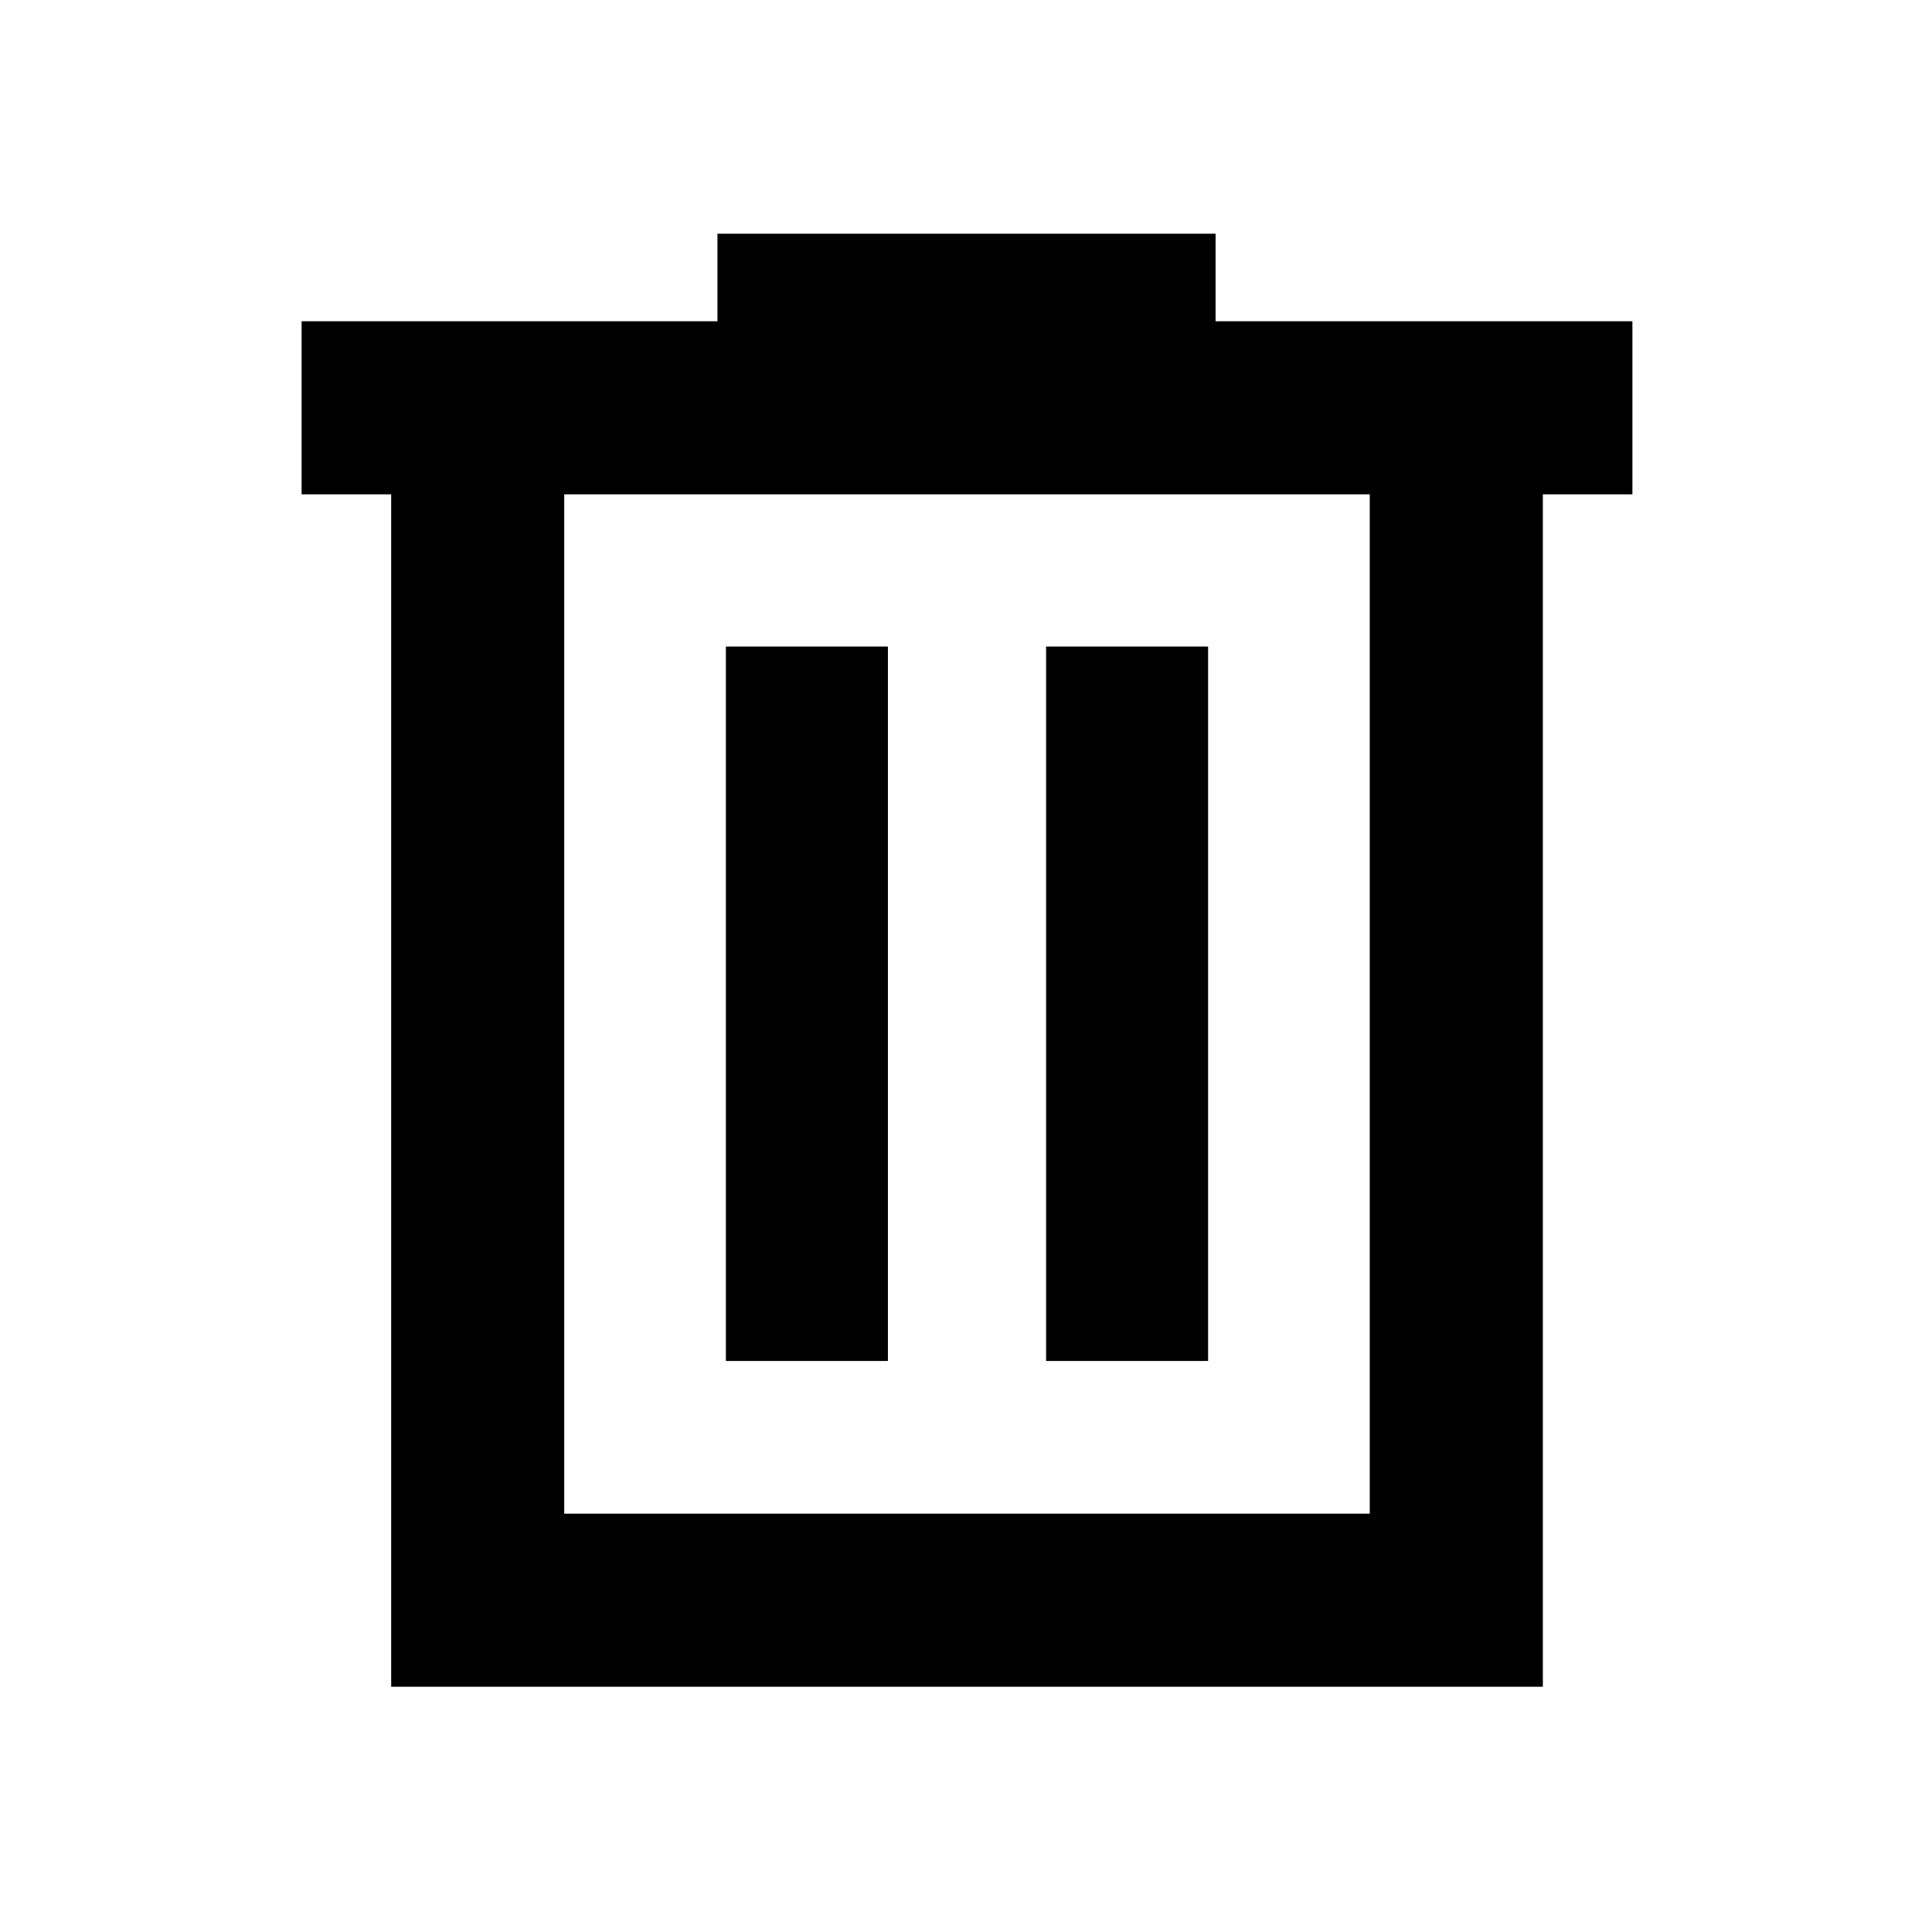 <svg xmlns="http://www.w3.org/2000/svg" height="24" viewBox="0 -960 960 960" width="24"><path d="M194.37-121.87v-592.5h-44.5v-86H356.5v-43.5h247.52v43.5h207.11v86h-44.5v592.5H194.37Zm86-86h400.26v-506.5H280.37v506.5Zm80.33-75.87h80.5v-355h-80.5v355Zm159.1 0h80.5v-355h-80.5v355ZM280.37-714.37v506.5-506.5Z"/></svg>